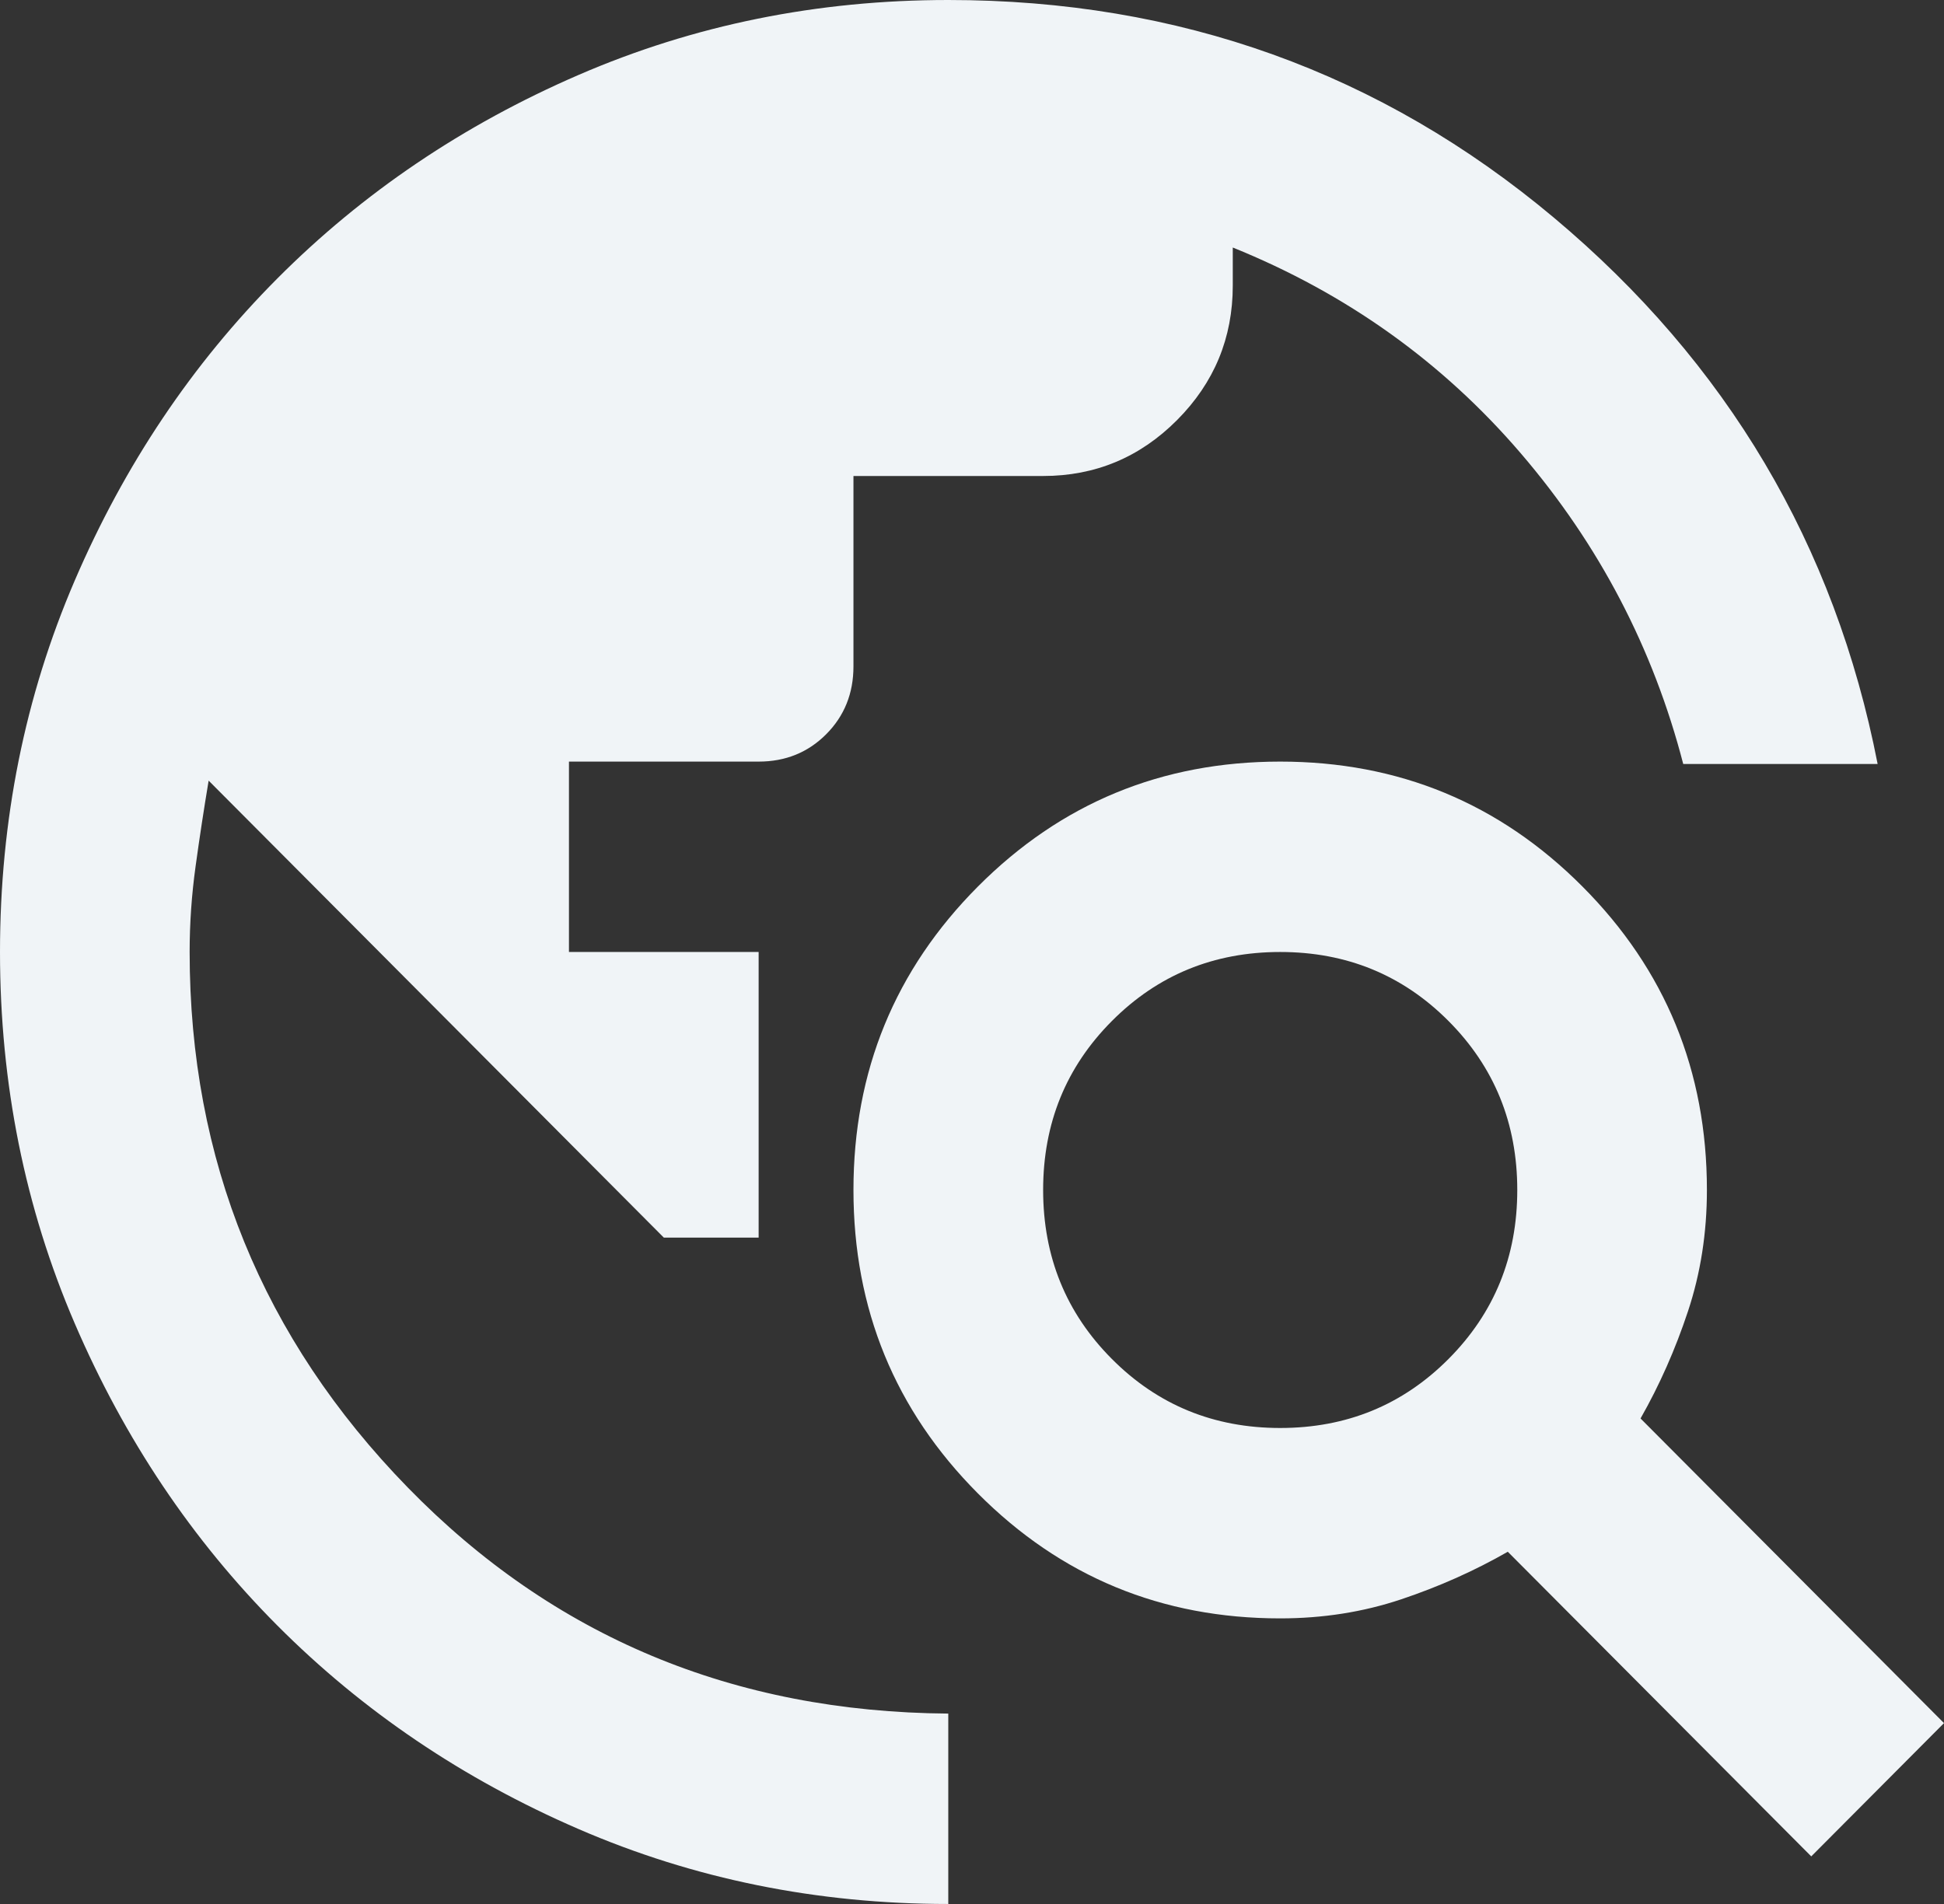 <svg width="49" height="48" viewBox="0 0 49 48" fill="none" xmlns="http://www.w3.org/2000/svg">
<rect x="0" y="0" width="49" height="48" fill="#333333" stroke="none"/>
<path d="M23.902 48C20.596 48 17.489 47.37 14.581 46.11C11.672 44.85 9.143 43.14 6.991 40.98C4.84 38.82 3.137 36.28 1.882 33.36C0.627 30.44 0 27.32 0 24C0 20.68 0.627 17.56 1.882 14.64C3.137 11.72 4.84 9.18 6.991 7.02C9.143 4.86 11.672 3.15 14.581 1.89C17.489 0.63 20.596 0 23.902 0C29.719 0 34.808 1.83 39.17 5.49C43.532 9.15 46.251 13.74 47.327 19.26H42.427C41.67 16.34 40.306 13.73 38.334 11.43C36.362 9.13 33.941 7.4 31.073 6.24V7.2C31.073 8.52 30.605 9.65 29.669 10.59C28.733 11.53 27.607 12 26.293 12H21.512V16.8C21.512 17.48 21.283 18.05 20.825 18.51C20.367 18.97 19.799 19.2 19.122 19.2H14.341V24H19.122V31.2H16.732L5.259 19.68C5.139 20.4 5.029 21.12 4.93 21.84C4.83 22.56 4.78 23.28 4.78 24C4.78 29.24 6.613 33.74 10.278 37.5C13.943 41.26 18.485 43.16 23.902 43.2V48ZM45.654 46.8L38.005 39.12C37.168 39.6 36.272 40 35.316 40.32C34.36 40.64 33.344 40.8 32.268 40.8C29.28 40.8 26.741 39.75 24.649 37.65C22.558 35.55 21.512 33 21.512 30C21.512 27 22.558 24.45 24.649 22.35C26.741 20.25 29.28 19.2 32.268 19.2C35.256 19.2 37.796 20.25 39.887 22.35C41.979 24.45 43.024 27 43.024 30C43.024 31.08 42.865 32.1 42.546 33.06C42.228 34.02 41.829 34.92 41.351 35.76L49 43.44L45.654 46.8ZM32.268 36C33.941 36 35.356 35.42 36.511 34.26C37.666 33.1 38.244 31.68 38.244 30C38.244 28.32 37.666 26.9 36.511 25.74C35.356 24.58 33.941 24 32.268 24C30.595 24 29.181 24.58 28.026 25.74C26.87 26.9 26.293 28.32 26.293 30C26.293 31.68 26.87 33.1 28.026 34.26C29.181 35.42 30.595 36 32.268 36Z" fill="#F0F4F7"/>
</svg>
